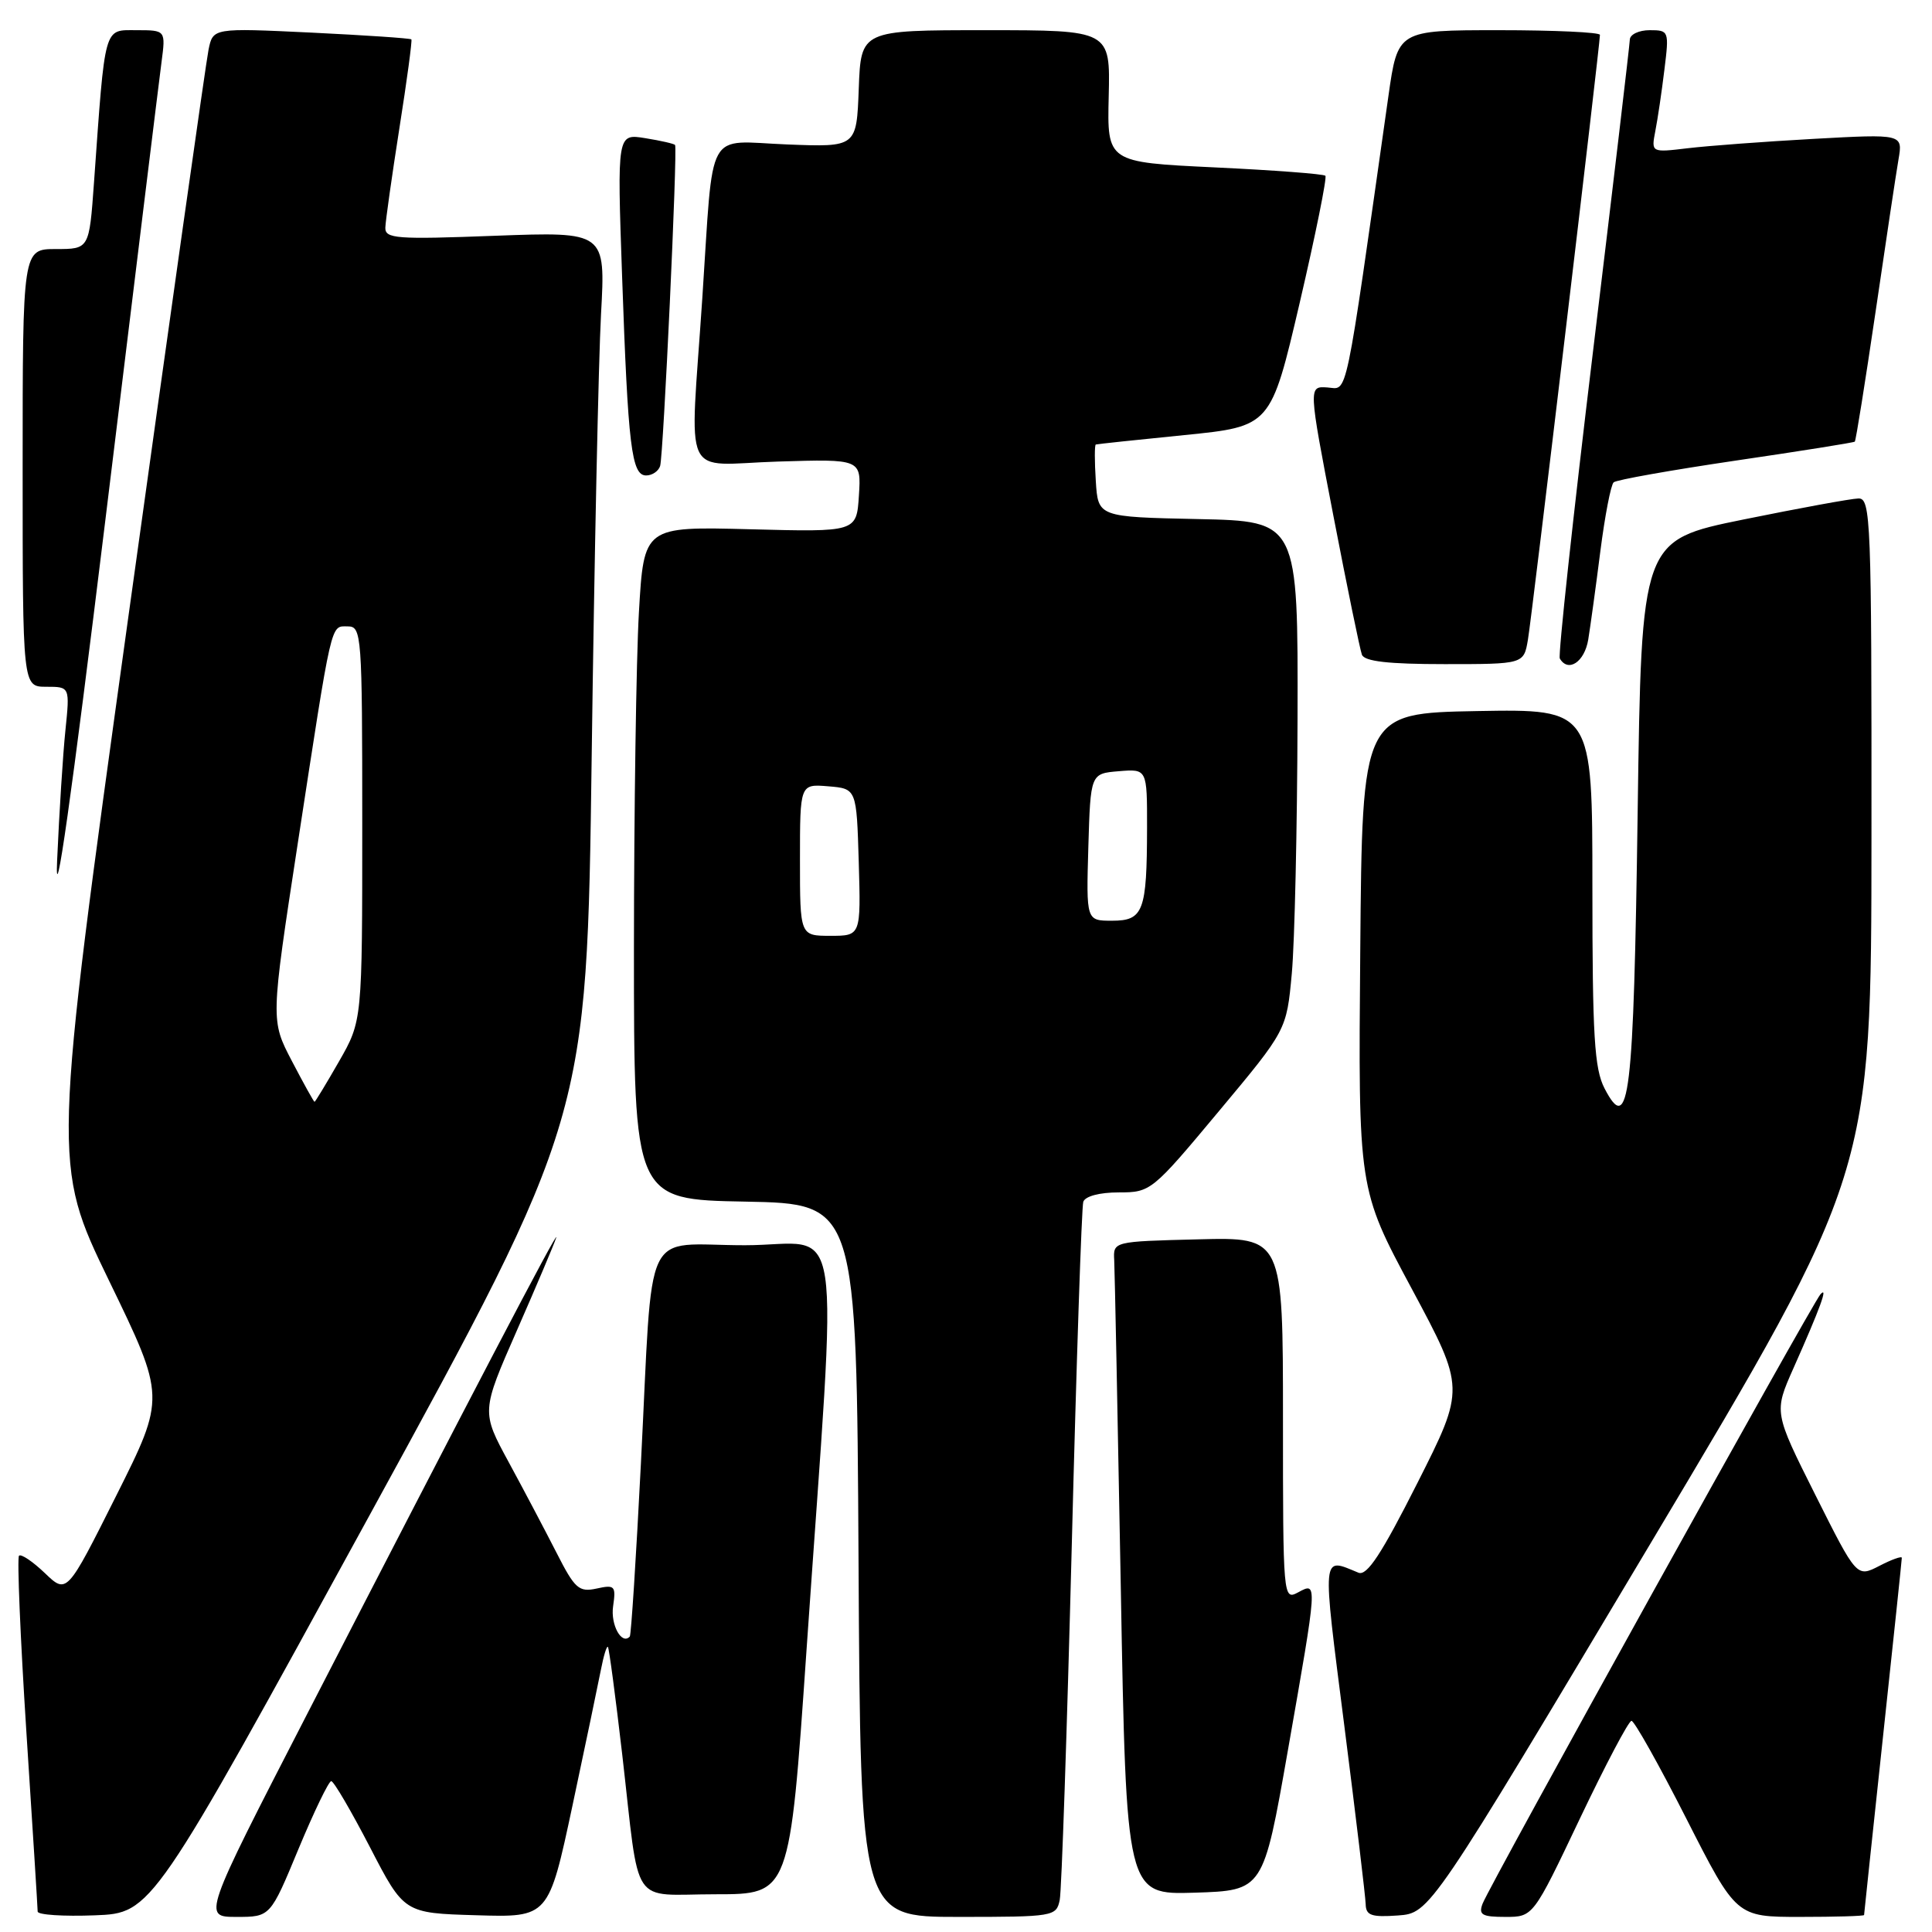 <?xml version="1.0" encoding="UTF-8" standalone="no"?>
<!DOCTYPE svg PUBLIC "-//W3C//DTD SVG 1.1//EN" "http://www.w3.org/Graphics/SVG/1.1/DTD/svg11.dtd" >
<svg xmlns="http://www.w3.org/2000/svg" xmlns:xlink="http://www.w3.org/1999/xlink" version="1.1" viewBox="0 0 256 256">
 <g >
 <path fill="currentColor"
d=" M 48.94 200.83 C 77.76 148.15 77.76 148.15 78.40 100.33 C 78.75 74.02 79.31 47.59 79.64 41.60 C 80.24 30.70 80.24 30.70 65.62 31.24 C 52.48 31.74 51.01 31.63 51.06 30.15 C 51.09 29.24 51.93 23.32 52.92 17.00 C 53.92 10.68 54.63 5.38 54.51 5.22 C 54.38 5.07 48.42 4.67 41.25 4.32 C 28.22 3.70 28.22 3.70 27.63 6.60 C 27.30 8.20 22.52 42.06 16.99 81.86 C 6.95 154.21 6.95 154.21 14.44 169.68 C 21.94 185.14 21.94 185.14 15.40 198.19 C 8.86 211.24 8.86 211.24 5.94 208.44 C 4.34 206.91 2.80 205.87 2.52 206.14 C 2.25 206.42 2.69 216.96 3.50 229.57 C 4.32 242.18 4.99 252.86 4.99 253.29 C 5.00 253.73 8.40 253.95 12.56 253.79 C 20.12 253.50 20.12 253.50 48.94 200.83 Z  M 39.55 245.00 C 41.61 240.05 43.56 236.01 43.89 236.01 C 44.23 236.02 46.53 239.96 49.02 244.76 C 53.54 253.50 53.54 253.50 63.12 253.78 C 72.69 254.07 72.69 254.07 75.85 239.28 C 77.58 231.15 79.28 223.02 79.63 221.22 C 79.98 219.41 80.39 218.06 80.55 218.22 C 80.70 218.37 81.56 224.80 82.45 232.50 C 84.84 253.20 83.36 251.00 94.84 251.00 C 104.64 251.00 104.64 251.00 106.86 218.75 C 111.02 158.45 112.01 165.00 98.70 165.00 C 84.93 165.00 86.58 161.53 84.92 194.00 C 84.29 206.38 83.63 216.66 83.45 216.85 C 82.38 218.02 80.88 215.29 81.24 212.84 C 81.63 210.14 81.47 209.96 79.06 210.49 C 76.71 211.00 76.17 210.52 73.76 205.78 C 72.28 202.88 69.43 197.47 67.42 193.77 C 63.77 187.05 63.77 187.05 68.50 176.27 C 71.10 170.35 73.44 164.82 73.70 164.00 C 74.21 162.36 62.08 185.56 40.63 227.25 C 26.86 254.00 26.86 254.00 31.34 254.00 C 35.82 254.00 35.82 254.00 39.55 245.00 Z  M 140.42 251.75 C 140.67 250.51 141.38 229.48 142.01 205.00 C 142.63 180.52 143.32 159.94 143.54 159.25 C 143.78 158.51 145.68 158.00 148.23 158.00 C 152.47 158.00 152.65 157.86 161.50 147.25 C 170.48 136.50 170.48 136.50 171.17 129.00 C 171.55 124.88 171.89 109.70 171.93 95.28 C 172.00 69.06 172.00 69.06 158.75 68.78 C 145.50 68.50 145.50 68.50 145.20 63.75 C 145.03 61.14 145.03 58.95 145.20 58.90 C 145.36 58.84 150.65 58.28 156.95 57.65 C 168.39 56.50 168.39 56.50 172.22 40.11 C 174.32 31.09 175.85 23.52 175.62 23.29 C 175.38 23.05 168.78 22.55 160.94 22.18 C 146.70 21.50 146.70 21.50 146.91 12.75 C 147.12 4.00 147.12 4.00 130.60 4.00 C 114.08 4.00 114.08 4.00 113.79 11.75 C 113.50 19.50 113.50 19.50 104.30 19.14 C 93.37 18.71 94.59 16.49 93.06 39.50 C 91.41 64.32 90.13 61.56 103.06 61.16 C 114.12 60.82 114.12 60.82 113.81 65.66 C 113.50 70.50 113.50 70.50 99.41 70.13 C 85.32 69.76 85.32 69.76 84.66 81.13 C 84.30 87.38 84.01 107.45 84.00 125.72 C 84.00 158.95 84.00 158.95 98.75 159.22 C 113.50 159.50 113.50 159.50 113.76 206.75 C 114.02 254.00 114.02 254.00 126.99 254.00 C 139.64 254.00 139.97 253.94 140.42 251.75 Z  M 218.71 204.50 C 247.96 155.50 247.96 155.50 247.98 110.75 C 248.00 68.77 247.89 66.00 246.25 66.05 C 245.29 66.07 238.43 67.33 231.00 68.84 C 217.50 71.59 217.50 71.59 217.00 107.54 C 216.47 145.57 215.88 150.53 212.61 144.22 C 211.26 141.61 211.00 137.27 211.00 117.52 C 211.00 93.95 211.00 93.95 195.75 94.22 C 180.50 94.50 180.50 94.50 180.24 126.03 C 179.97 157.55 179.97 157.55 187.06 170.76 C 194.14 183.97 194.14 183.97 187.82 196.49 C 183.06 205.92 181.13 208.86 180.00 208.39 C 175.08 206.37 175.17 205.43 178.13 228.68 C 179.66 240.68 180.93 251.31 180.96 252.31 C 180.99 253.81 181.72 254.06 185.23 253.81 C 189.47 253.50 189.47 253.50 218.71 204.50 Z  M 209.32 241.02 C 212.72 233.88 215.80 228.03 216.18 228.02 C 216.55 228.01 219.83 233.85 223.46 241.00 C 230.07 254.00 230.07 254.00 238.54 254.00 C 243.19 254.00 247.00 253.89 247.00 253.75 C 247.00 253.61 248.13 243.01 249.50 230.19 C 250.88 217.37 252.00 206.67 252.00 206.42 C 252.00 206.16 250.66 206.64 249.02 207.49 C 246.03 209.03 246.03 209.03 240.54 198.08 C 235.05 187.13 235.05 187.13 237.63 181.32 C 241.22 173.25 242.28 170.33 241.22 171.50 C 240.12 172.71 197.40 249.76 196.45 252.25 C 195.89 253.72 196.37 254.00 199.47 254.00 C 203.15 254.00 203.15 254.00 209.32 241.02 Z  M 170.64 232.00 C 174.62 209.33 174.60 209.61 172.00 211.00 C 170.03 212.06 170.00 211.76 170.00 188.00 C 170.00 163.93 170.00 163.93 158.75 164.22 C 147.50 164.50 147.50 164.50 147.64 167.00 C 147.71 168.38 148.10 187.85 148.51 210.29 C 149.24 251.07 149.24 251.07 158.31 250.79 C 167.39 250.50 167.39 250.50 170.64 232.00 Z  M 21.40 8.25 C 21.96 4.00 21.96 4.00 18.08 4.00 C 13.71 4.00 13.96 3.12 12.45 24.25 C 11.82 33.00 11.82 33.00 7.41 33.00 C 3.00 33.00 3.00 33.00 3.00 62.00 C 3.00 91.00 3.00 91.00 6.13 91.00 C 9.26 91.00 9.26 91.00 8.67 96.75 C 8.34 99.91 7.85 107.67 7.57 114.00 C 7.23 121.49 9.45 105.82 13.95 69.00 C 17.74 37.92 21.09 10.59 21.40 8.25 Z  M 202.46 84.75 C 202.99 81.69 212.00 5.95 212.00 4.62 C 212.00 4.28 205.97 4.00 198.60 4.00 C 185.21 4.00 185.21 4.00 183.97 12.75 C 178.09 54.15 178.64 51.52 175.88 51.34 C 173.37 51.17 173.37 51.17 176.68 68.34 C 178.50 77.78 180.20 86.06 180.46 86.75 C 180.80 87.64 183.96 88.00 191.42 88.00 C 201.91 88.00 201.91 88.00 202.46 84.75 Z  M 210.45 84.75 C 210.74 82.96 211.47 77.67 212.06 73.00 C 212.66 68.33 213.45 64.23 213.82 63.91 C 214.19 63.58 221.47 62.29 230.00 61.03 C 238.53 59.78 245.62 58.65 245.77 58.52 C 245.91 58.40 247.14 50.70 248.51 41.40 C 249.87 32.11 251.24 22.98 251.56 21.13 C 252.14 17.75 252.14 17.75 240.32 18.40 C 233.82 18.76 226.32 19.32 223.65 19.64 C 218.79 20.22 218.79 20.22 219.34 17.36 C 219.65 15.79 220.19 12.14 220.54 9.25 C 221.18 4.10 221.14 4.00 218.59 4.00 C 217.17 4.00 215.98 4.56 215.96 5.25 C 215.94 5.94 213.75 24.50 211.09 46.50 C 208.43 68.50 206.45 86.84 206.68 87.25 C 207.79 89.16 209.96 87.72 210.45 84.75 Z  M 87.47 61.75 C 87.90 60.44 89.80 19.71 89.45 19.21 C 89.34 19.05 87.57 18.64 85.51 18.31 C 81.77 17.70 81.77 17.70 82.43 36.60 C 83.22 59.20 83.68 63.00 85.62 63.00 C 86.41 63.00 87.25 62.44 87.47 61.75 Z  M 38.68 140.60 C 35.86 135.21 35.86 135.21 39.44 111.85 C 44.06 81.78 43.77 83.00 46.08 83.00 C 47.92 83.00 48.00 84.03 48.00 109.13 C 48.00 135.26 48.00 135.26 44.93 140.63 C 43.24 143.58 41.77 146.00 41.68 146.00 C 41.58 146.00 40.23 143.57 38.68 140.60 Z  M 106.00 113.94 C 106.00 103.88 106.00 103.88 109.75 104.19 C 113.50 104.50 113.50 104.50 113.79 114.25 C 114.07 124.00 114.07 124.00 110.04 124.00 C 106.00 124.00 106.00 124.00 106.00 113.94 Z  M 144.21 112.25 C 144.50 102.50 144.50 102.50 148.25 102.19 C 152.00 101.88 152.00 101.88 151.99 109.69 C 151.97 120.77 151.51 122.00 147.35 122.00 C 143.93 122.00 143.93 122.00 144.21 112.25 Z "/>
</g>
</svg>
